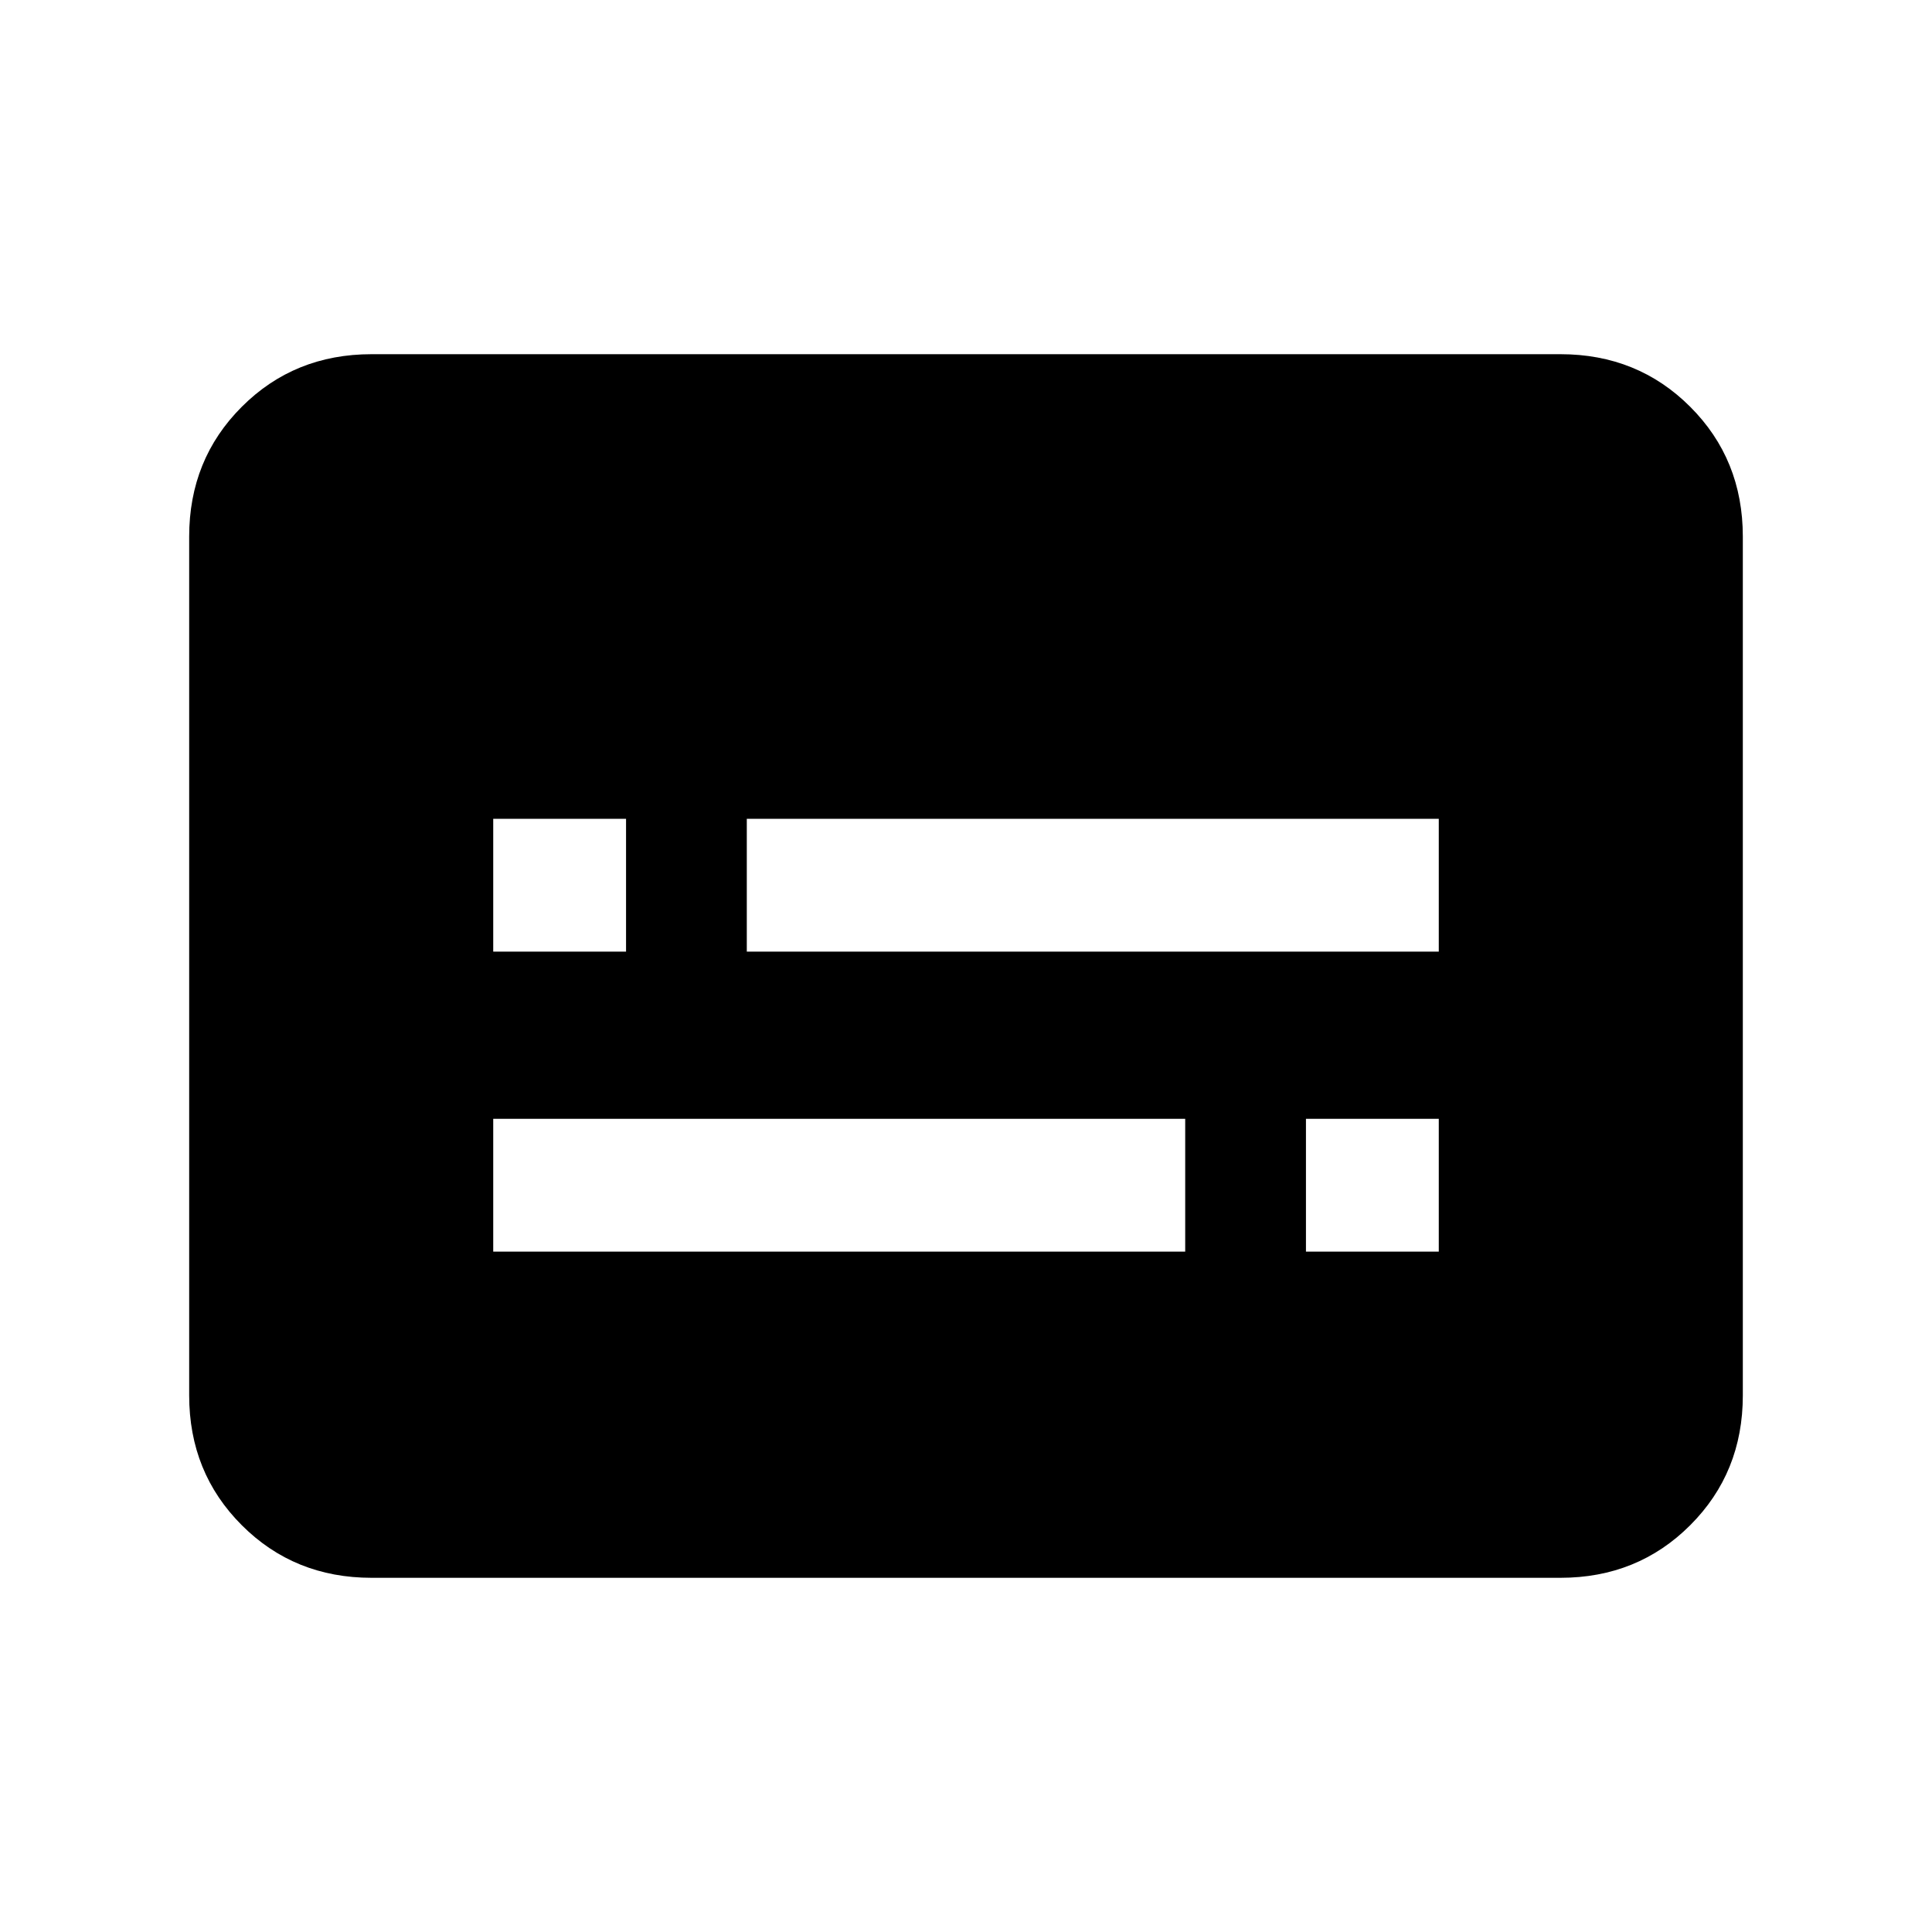 <svg xmlns="http://www.w3.org/2000/svg" height="24" viewBox="0 -960 960 960" width="24"><path d="M184.62-176q-38.35 0-64.48-26.14Q94-228.27 94-266.62v-426.76q0-38.35 26.14-64.48Q146.27-784 184.62-784h590.76q38.35 0 64.48 26.14Q866-731.73 866-693.38v426.76q0 38.35-26.14 64.48Q813.73-176 775.38-176H184.62Zm60.46-162.08h343.84v-66H245.08v66Zm403.84 0h66v-66h-66v66ZM245.08-487.15h66v-66h-66v66Zm126 0h343.84v-66H371.08v66Z"/></svg>
